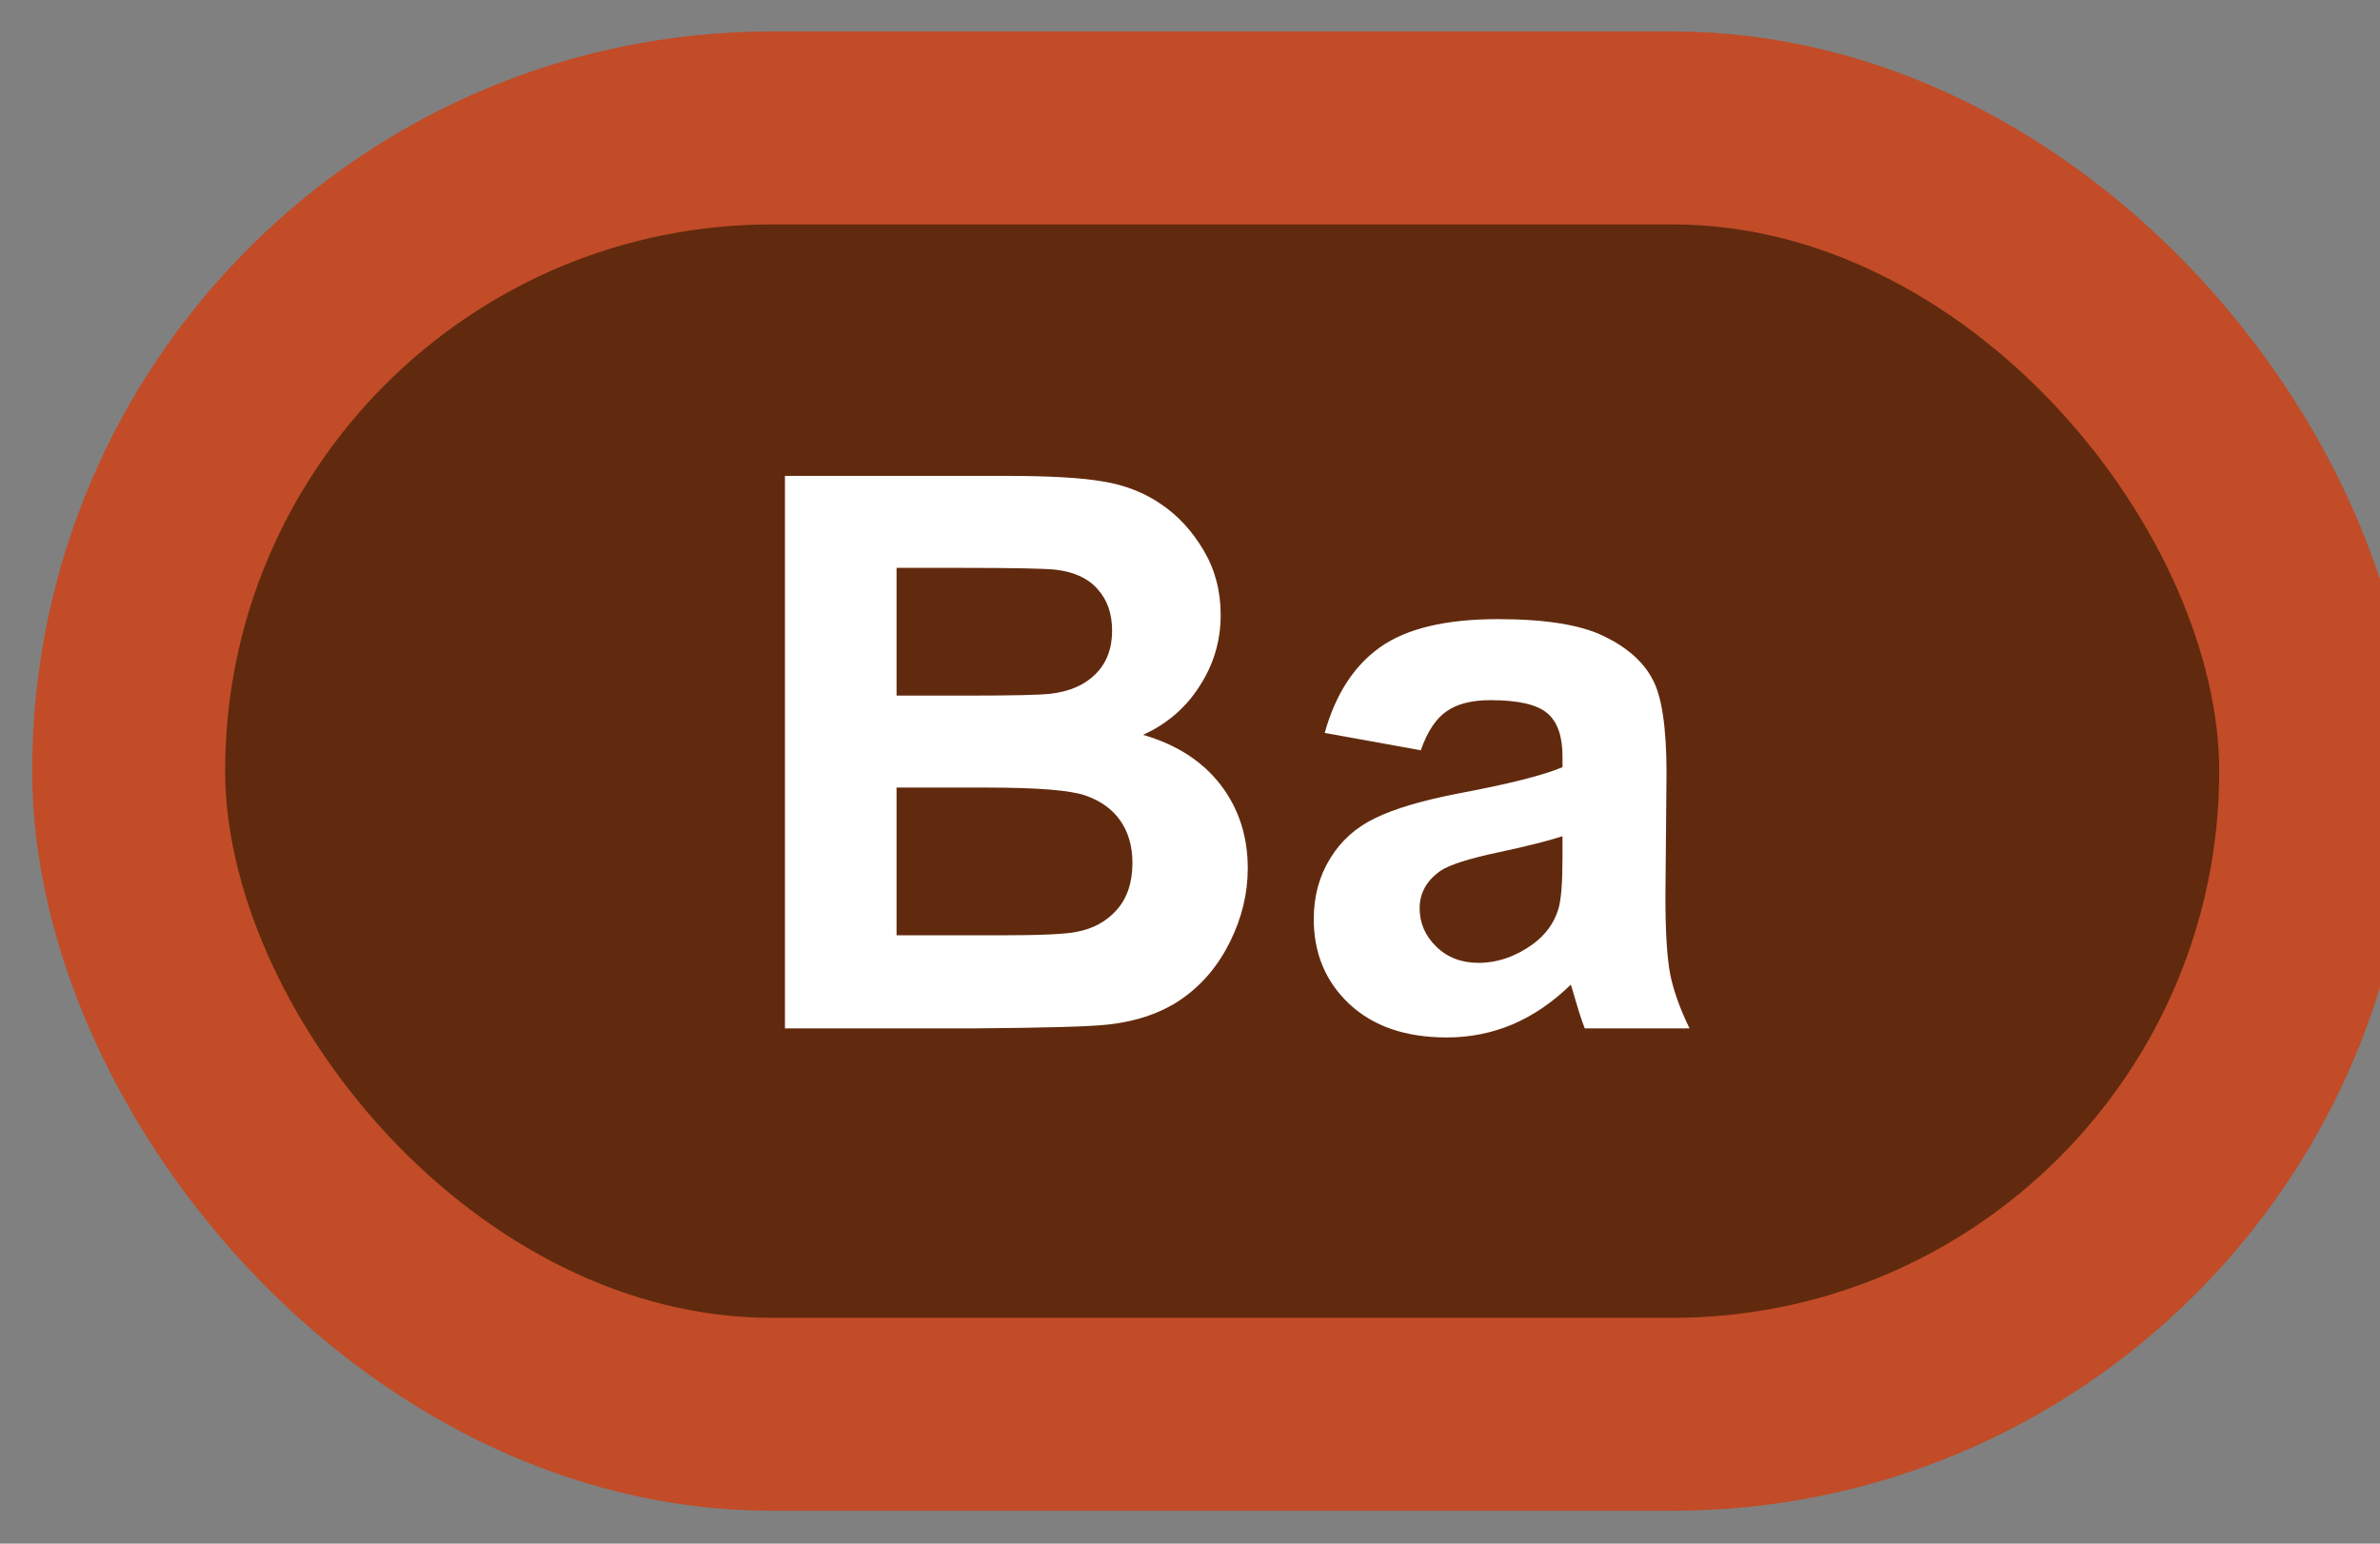 <svg width="37" height="24" viewBox="0 0 37 24" fill="none" xmlns="http://www.w3.org/2000/svg">
<rect x="0" y="0" width="37" height="24" fill="#808080" stroke="none"/>
<rect x="2" y="1.989" width="34" height="20" rx="10" fill="#612A0E"/>
<rect x="2" y="1.989" width="34" height="20" rx="10" stroke="#C14C27" stroke-width="3" stroke-linejoin="round"/>
<path d="M12.203 7.399H15.637C16.316 7.399 16.822 7.428 17.154 7.487C17.49 7.542 17.789 7.659 18.051 7.839C18.316 8.018 18.537 8.259 18.713 8.559C18.889 8.856 18.977 9.19 18.977 9.561C18.977 9.964 18.867 10.333 18.648 10.669C18.434 11.005 18.141 11.257 17.77 11.425C18.293 11.577 18.695 11.837 18.977 12.204C19.258 12.571 19.398 13.003 19.398 13.499C19.398 13.889 19.307 14.27 19.123 14.641C18.943 15.008 18.695 15.303 18.379 15.526C18.066 15.745 17.68 15.88 17.219 15.93C16.93 15.962 16.232 15.981 15.127 15.989H12.203V7.399ZM13.938 8.829V10.815H15.074C15.75 10.815 16.17 10.805 16.334 10.786C16.631 10.751 16.863 10.649 17.031 10.481C17.203 10.309 17.289 10.085 17.289 9.807C17.289 9.542 17.215 9.327 17.066 9.163C16.922 8.995 16.705 8.893 16.416 8.858C16.244 8.839 15.75 8.829 14.934 8.829H13.938ZM13.938 12.245V14.542H15.543C16.168 14.542 16.564 14.524 16.732 14.489C16.99 14.442 17.199 14.329 17.359 14.149C17.523 13.966 17.605 13.721 17.605 13.417C17.605 13.159 17.543 12.94 17.418 12.761C17.293 12.581 17.111 12.45 16.873 12.368C16.639 12.286 16.127 12.245 15.338 12.245H13.938ZM22.088 11.665L20.594 11.395C20.762 10.794 21.051 10.348 21.461 10.059C21.871 9.77 22.48 9.626 23.289 9.626C24.023 9.626 24.57 9.714 24.93 9.889C25.289 10.061 25.541 10.282 25.686 10.552C25.834 10.817 25.908 11.307 25.908 12.022L25.891 13.944C25.891 14.491 25.916 14.895 25.967 15.157C26.021 15.415 26.121 15.692 26.266 15.989H24.637C24.594 15.88 24.541 15.717 24.479 15.503C24.451 15.405 24.432 15.341 24.42 15.309C24.139 15.583 23.838 15.788 23.518 15.925C23.197 16.061 22.855 16.13 22.492 16.13C21.852 16.13 21.346 15.956 20.975 15.608C20.607 15.261 20.424 14.821 20.424 14.29C20.424 13.938 20.508 13.626 20.676 13.352C20.844 13.075 21.078 12.864 21.379 12.72C21.684 12.571 22.121 12.442 22.691 12.333C23.461 12.188 23.994 12.053 24.291 11.928V11.764C24.291 11.448 24.213 11.223 24.057 11.091C23.9 10.954 23.605 10.886 23.172 10.886C22.879 10.886 22.65 10.944 22.486 11.061C22.322 11.175 22.189 11.376 22.088 11.665ZM24.291 13.001C24.08 13.071 23.746 13.155 23.289 13.253C22.832 13.35 22.533 13.446 22.393 13.54C22.178 13.692 22.07 13.886 22.07 14.12C22.07 14.35 22.156 14.55 22.328 14.717C22.5 14.886 22.719 14.97 22.984 14.97C23.281 14.97 23.564 14.872 23.834 14.677C24.033 14.528 24.164 14.346 24.227 14.132C24.27 13.991 24.291 13.723 24.291 13.329V13.001Z" fill="white"/>
</svg>
